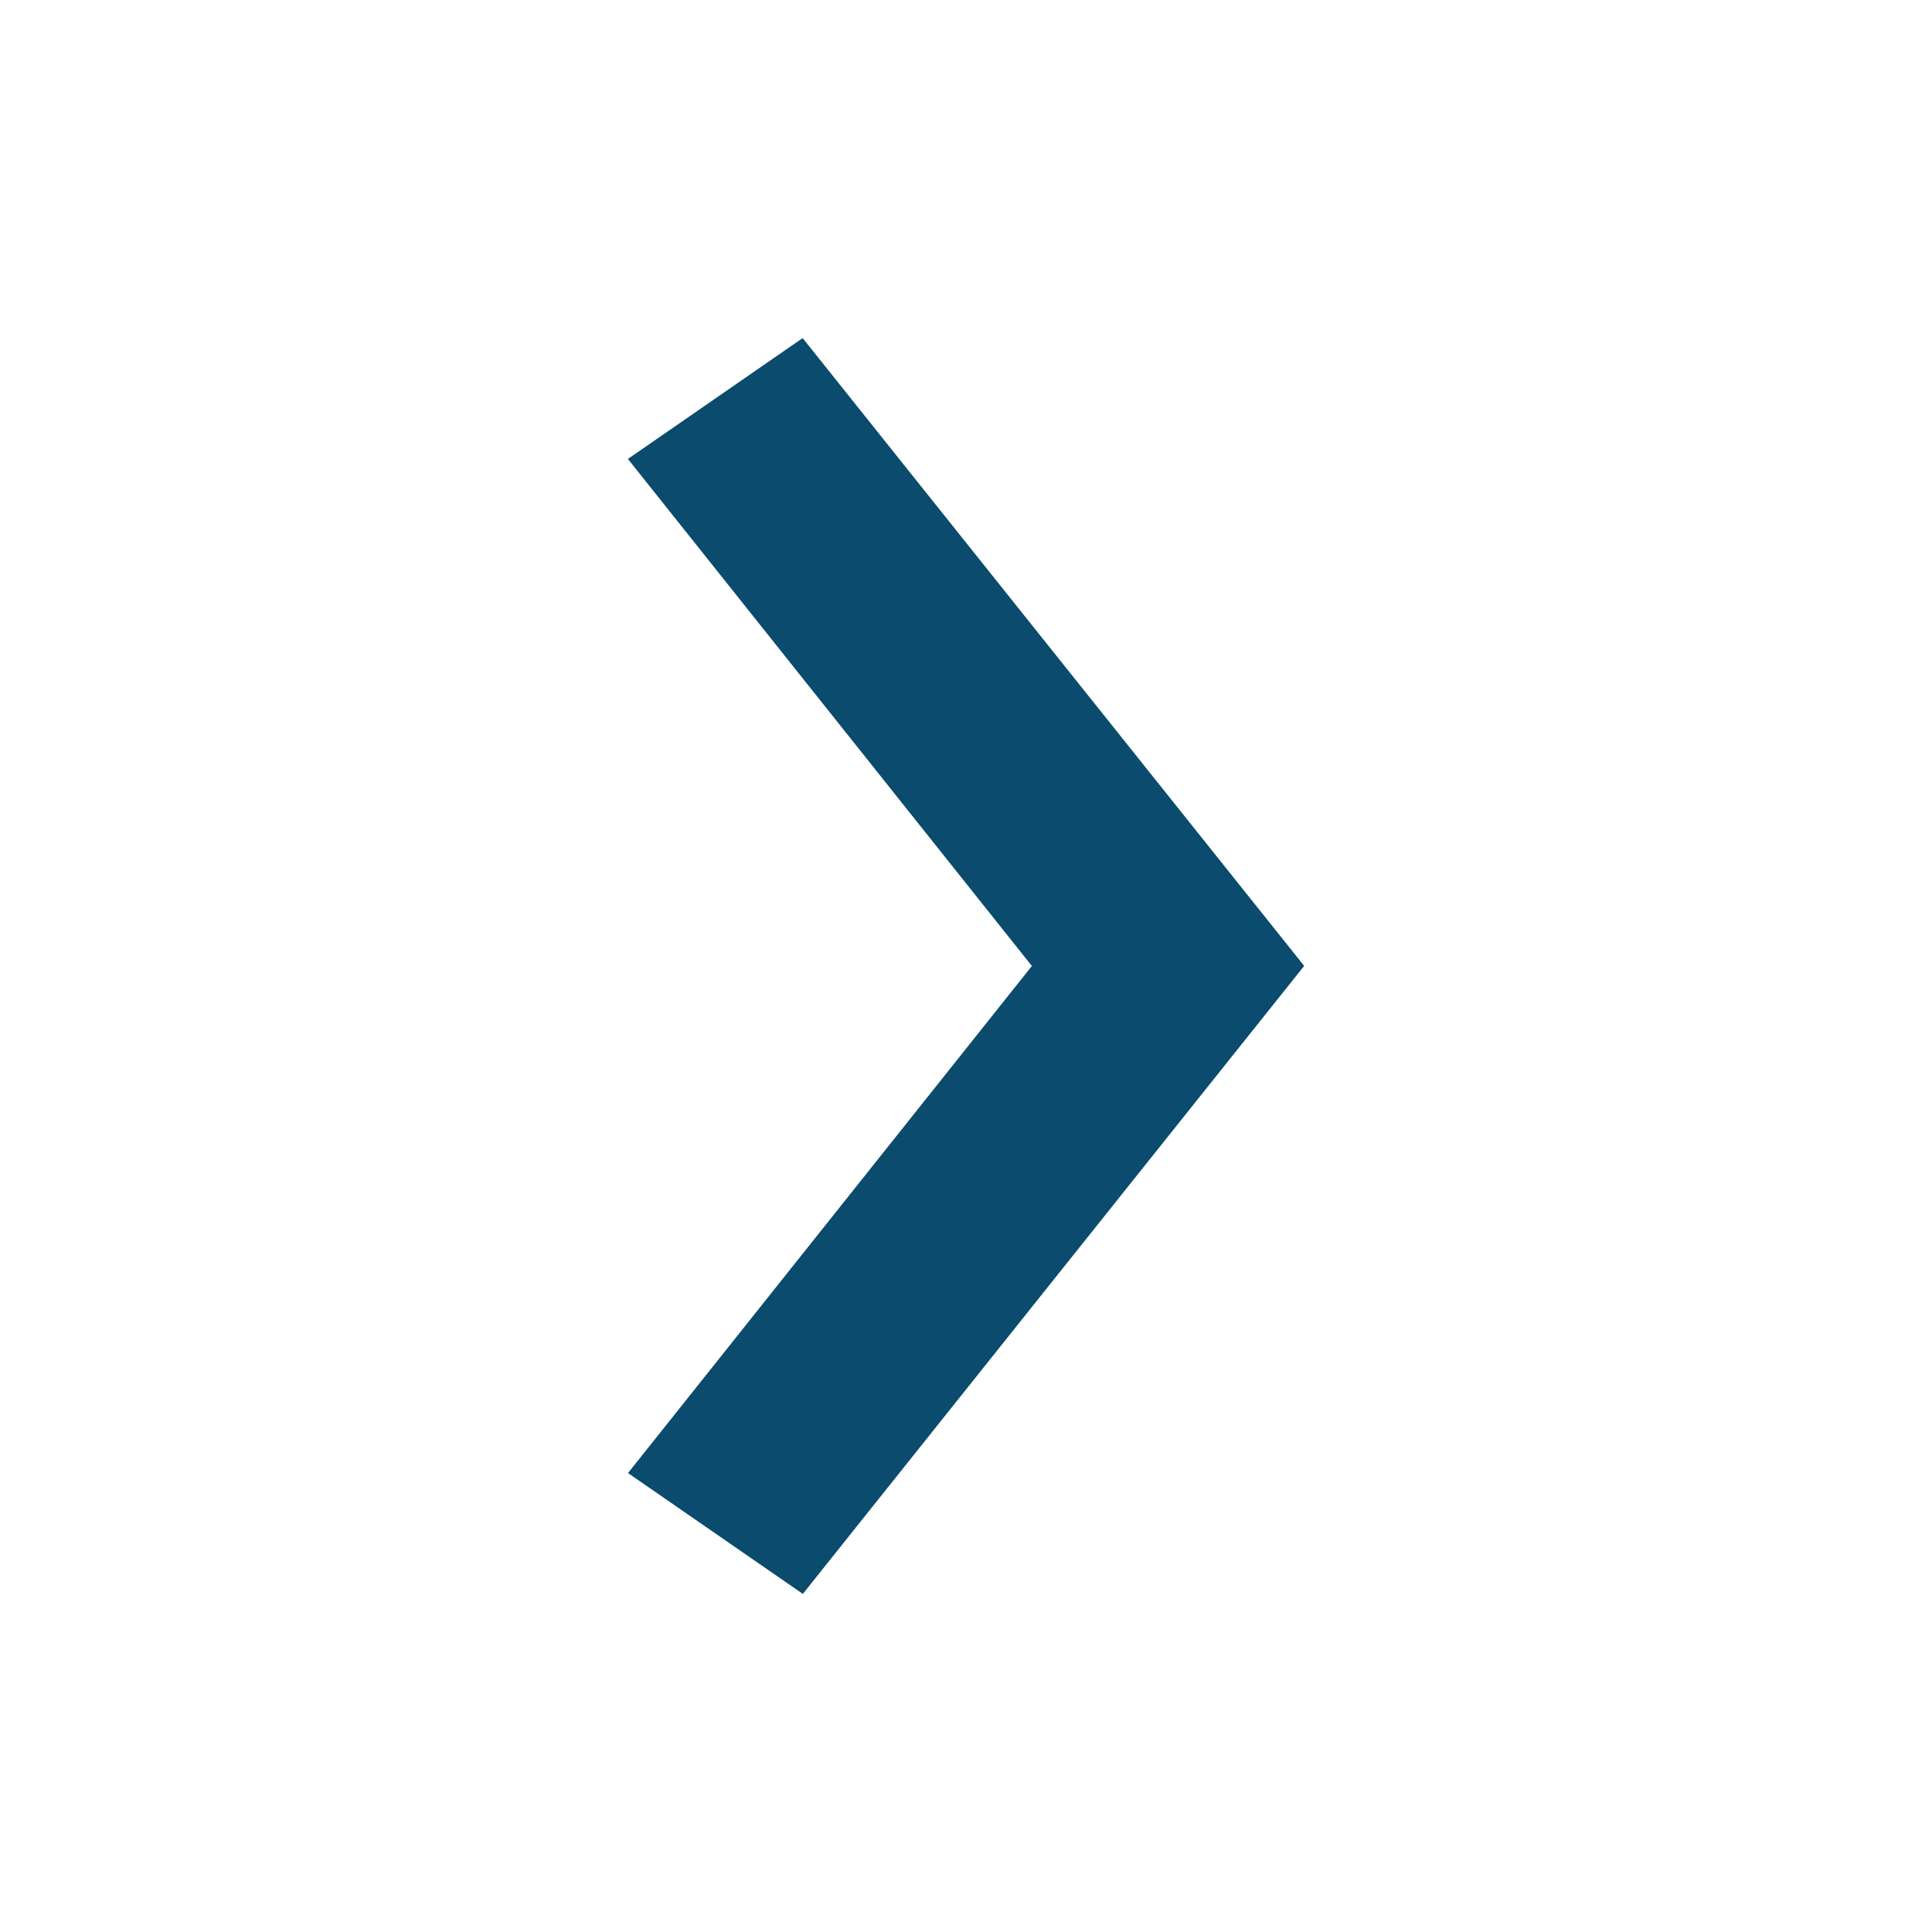 <?xml version="1.0" encoding="utf-8"?>
<!-- Generator: Adobe Illustrator 16.0.4, SVG Export Plug-In . SVG Version: 6.00 Build 0)  -->
<!DOCTYPE svg PUBLIC "-//W3C//DTD SVG 1.1//EN" "http://www.w3.org/Graphics/SVG/1.1/DTD/svg11.dtd">
<svg version="1.1" id="Layer_1" xmlns="http://www.w3.org/2000/svg" xmlns:xlink="http://www.w3.org/1999/xlink" x="0px" y="0px"
	 width="20px" height="20px" viewBox="0 0 20 20" enable-background="new 0 0 20 20" xml:space="preserve">
<g id="right_arrow">
	<polygon fill="#0A4B6E" points="8.309,3.5 13.5,9.998 13.499,9.998 13.5,10 8.311,16.5 6.501,15.249 10.682,10 6.5,4.751 	"/>
	<g id="corner_21">
	</g>
</g>
</svg>
